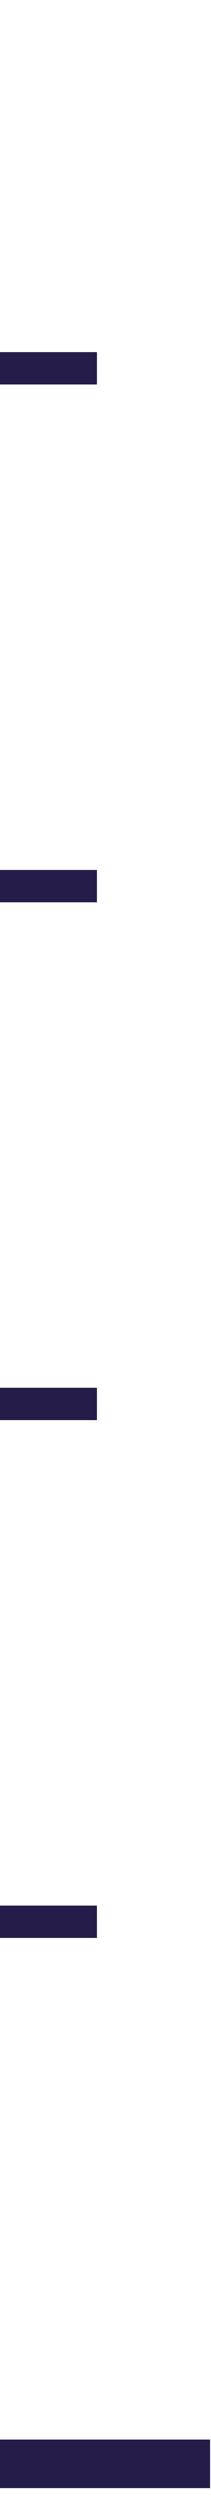 <svg width="6" height="71" viewBox="0 0 6 71" fill="none" xmlns="http://www.w3.org/2000/svg">
    <rect y="70.662" width="1.379" height="5.974" transform="rotate(-90 0 70.662)" fill="#261C4A"/>
    <rect y="40.331" width="0.919" height="2.757" transform="rotate(-90 0 40.331)" fill="#261C4A"/>
    <rect y="55.037" width="0.919" height="2.757" transform="rotate(-90 0 55.037)" fill="#261C4A"/>
    <rect y="25.625" width="0.919" height="2.757" transform="rotate(-90 0 25.625)" fill="#261C4A"/>
    <rect y="10.919" width="0.919" height="2.757" transform="rotate(-90 0 10.919)" fill="#261C4A"/>
</svg>
